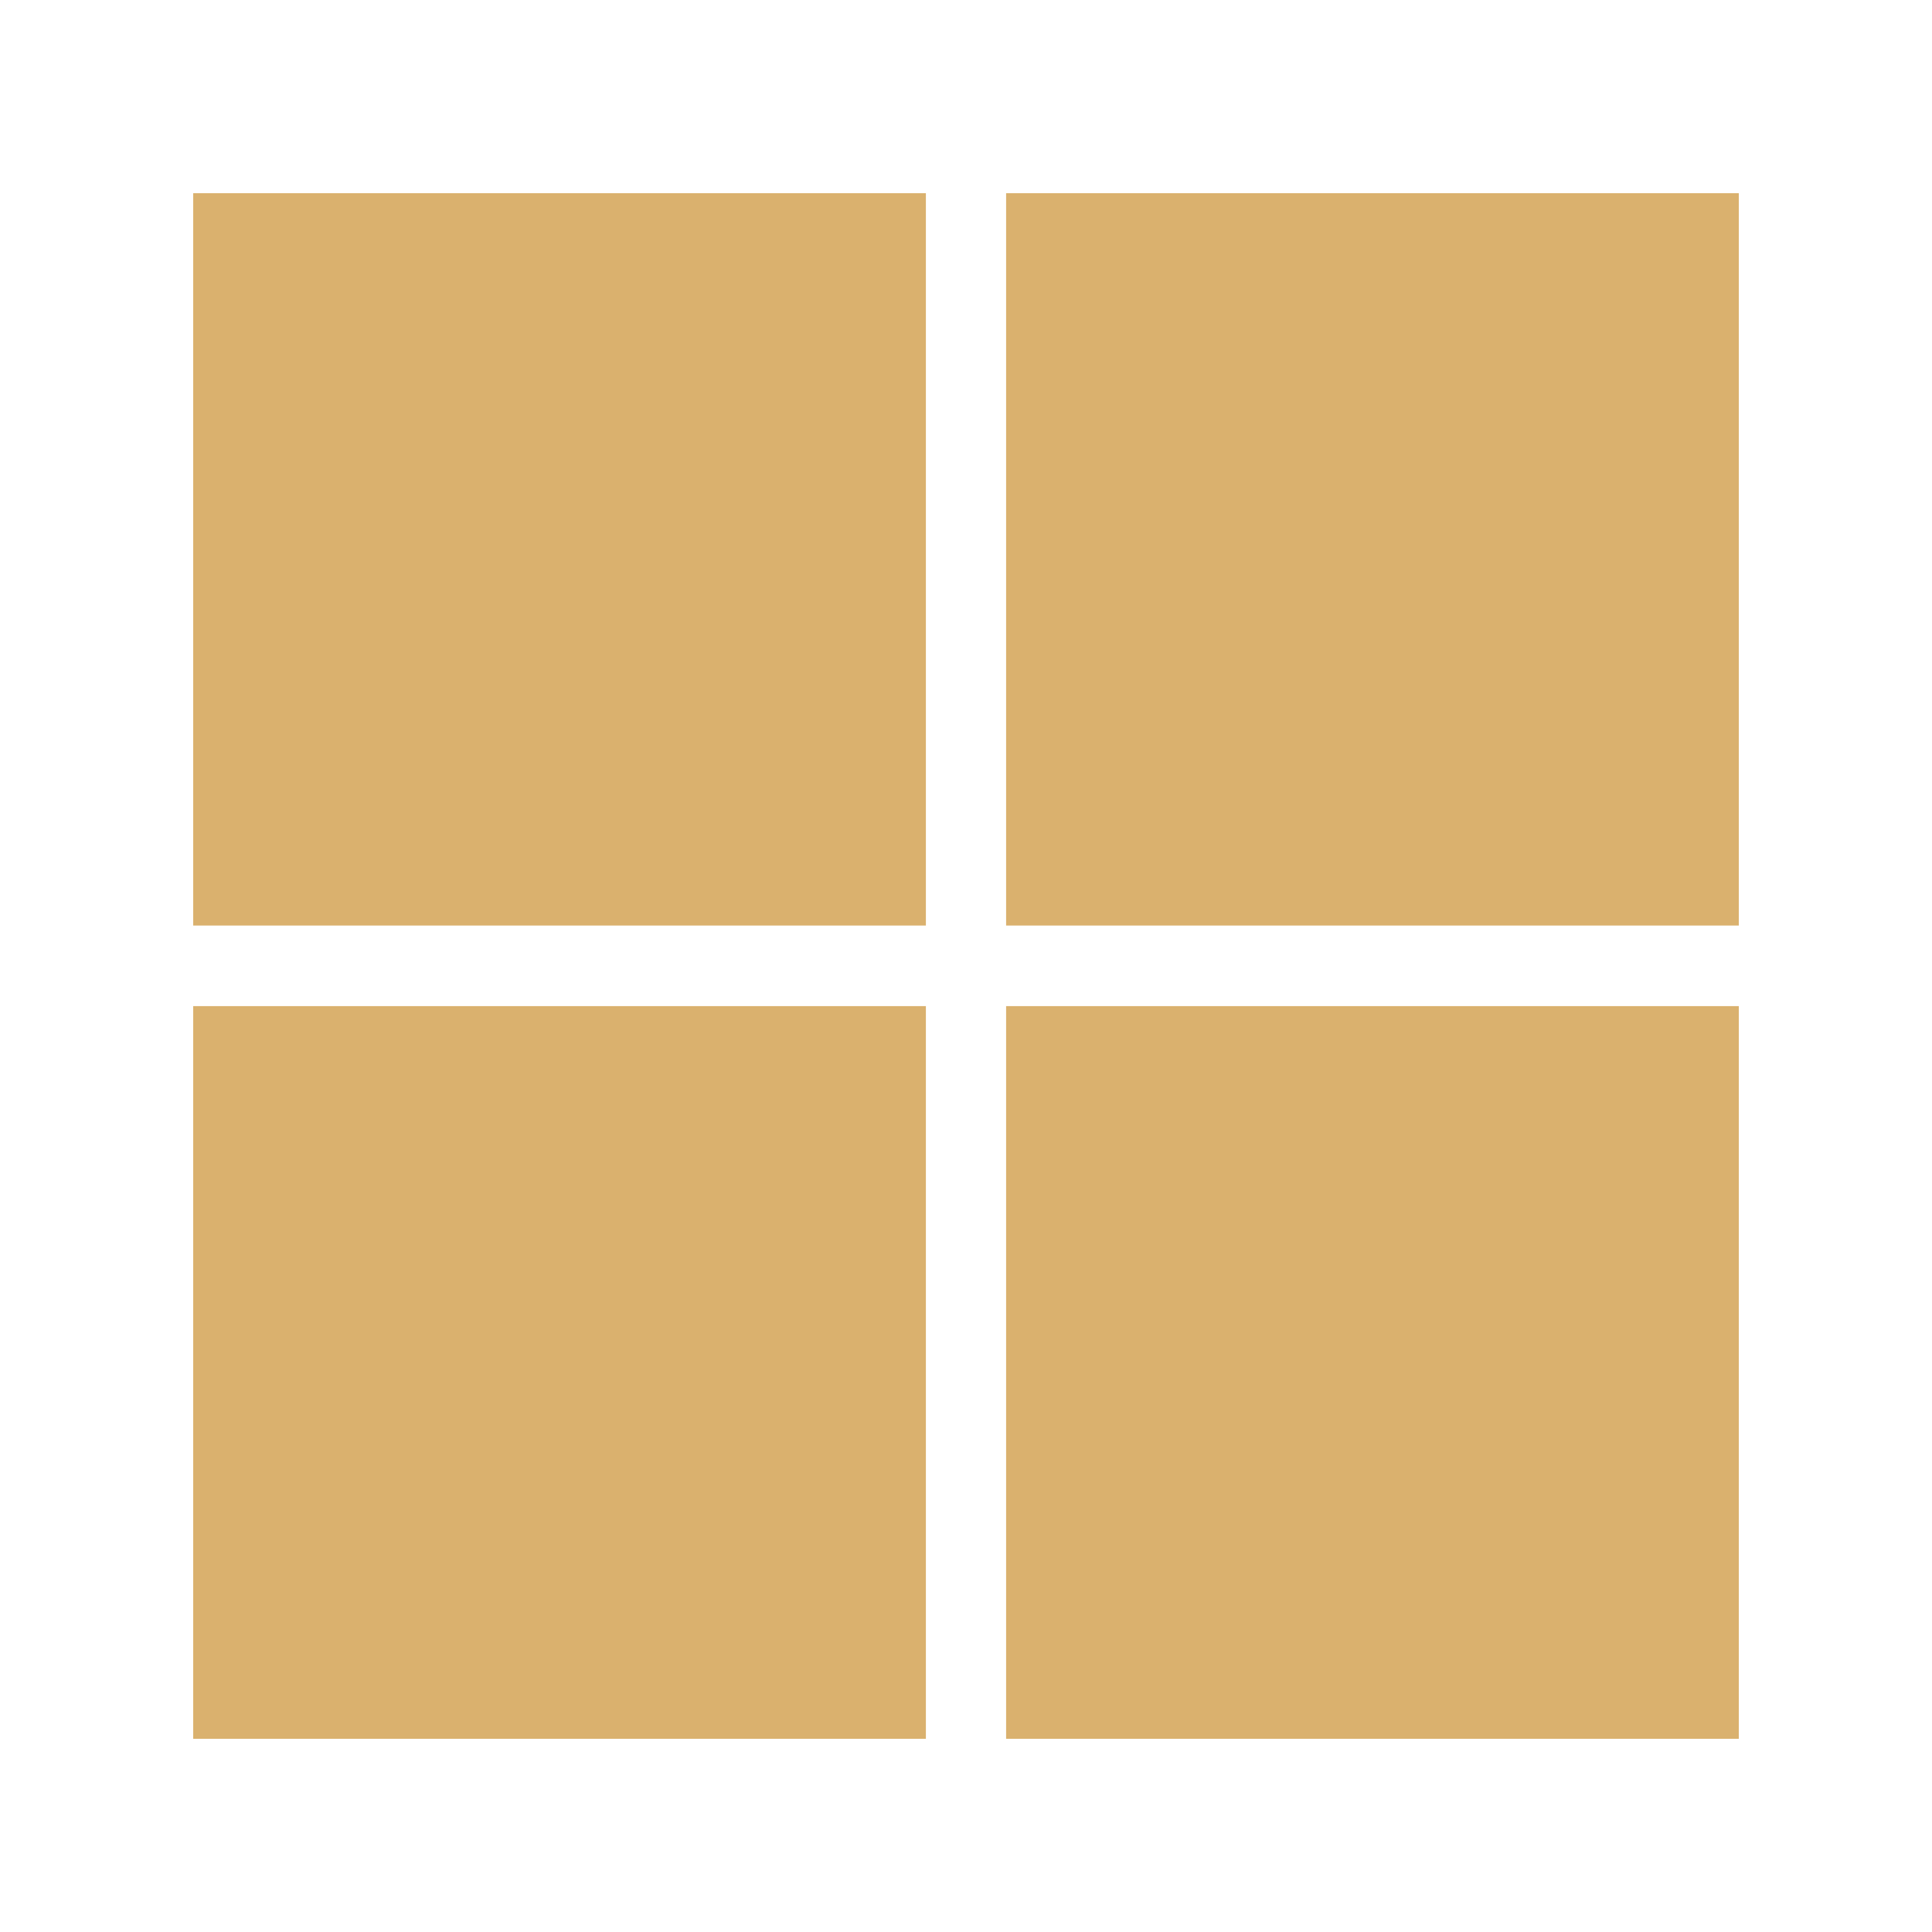 <svg width="80" height="80" viewBox="0 0 80 80" fill="none" xmlns="http://www.w3.org/2000/svg">
<path d="M8 8H38.339V38.325H8V8ZM41.661 8H72V38.325H41.661V8ZM8 41.661H38.339V72H8V41.661ZM41.661 41.661H72V72H41.661" fill="#DAB16E"/>
</svg>
